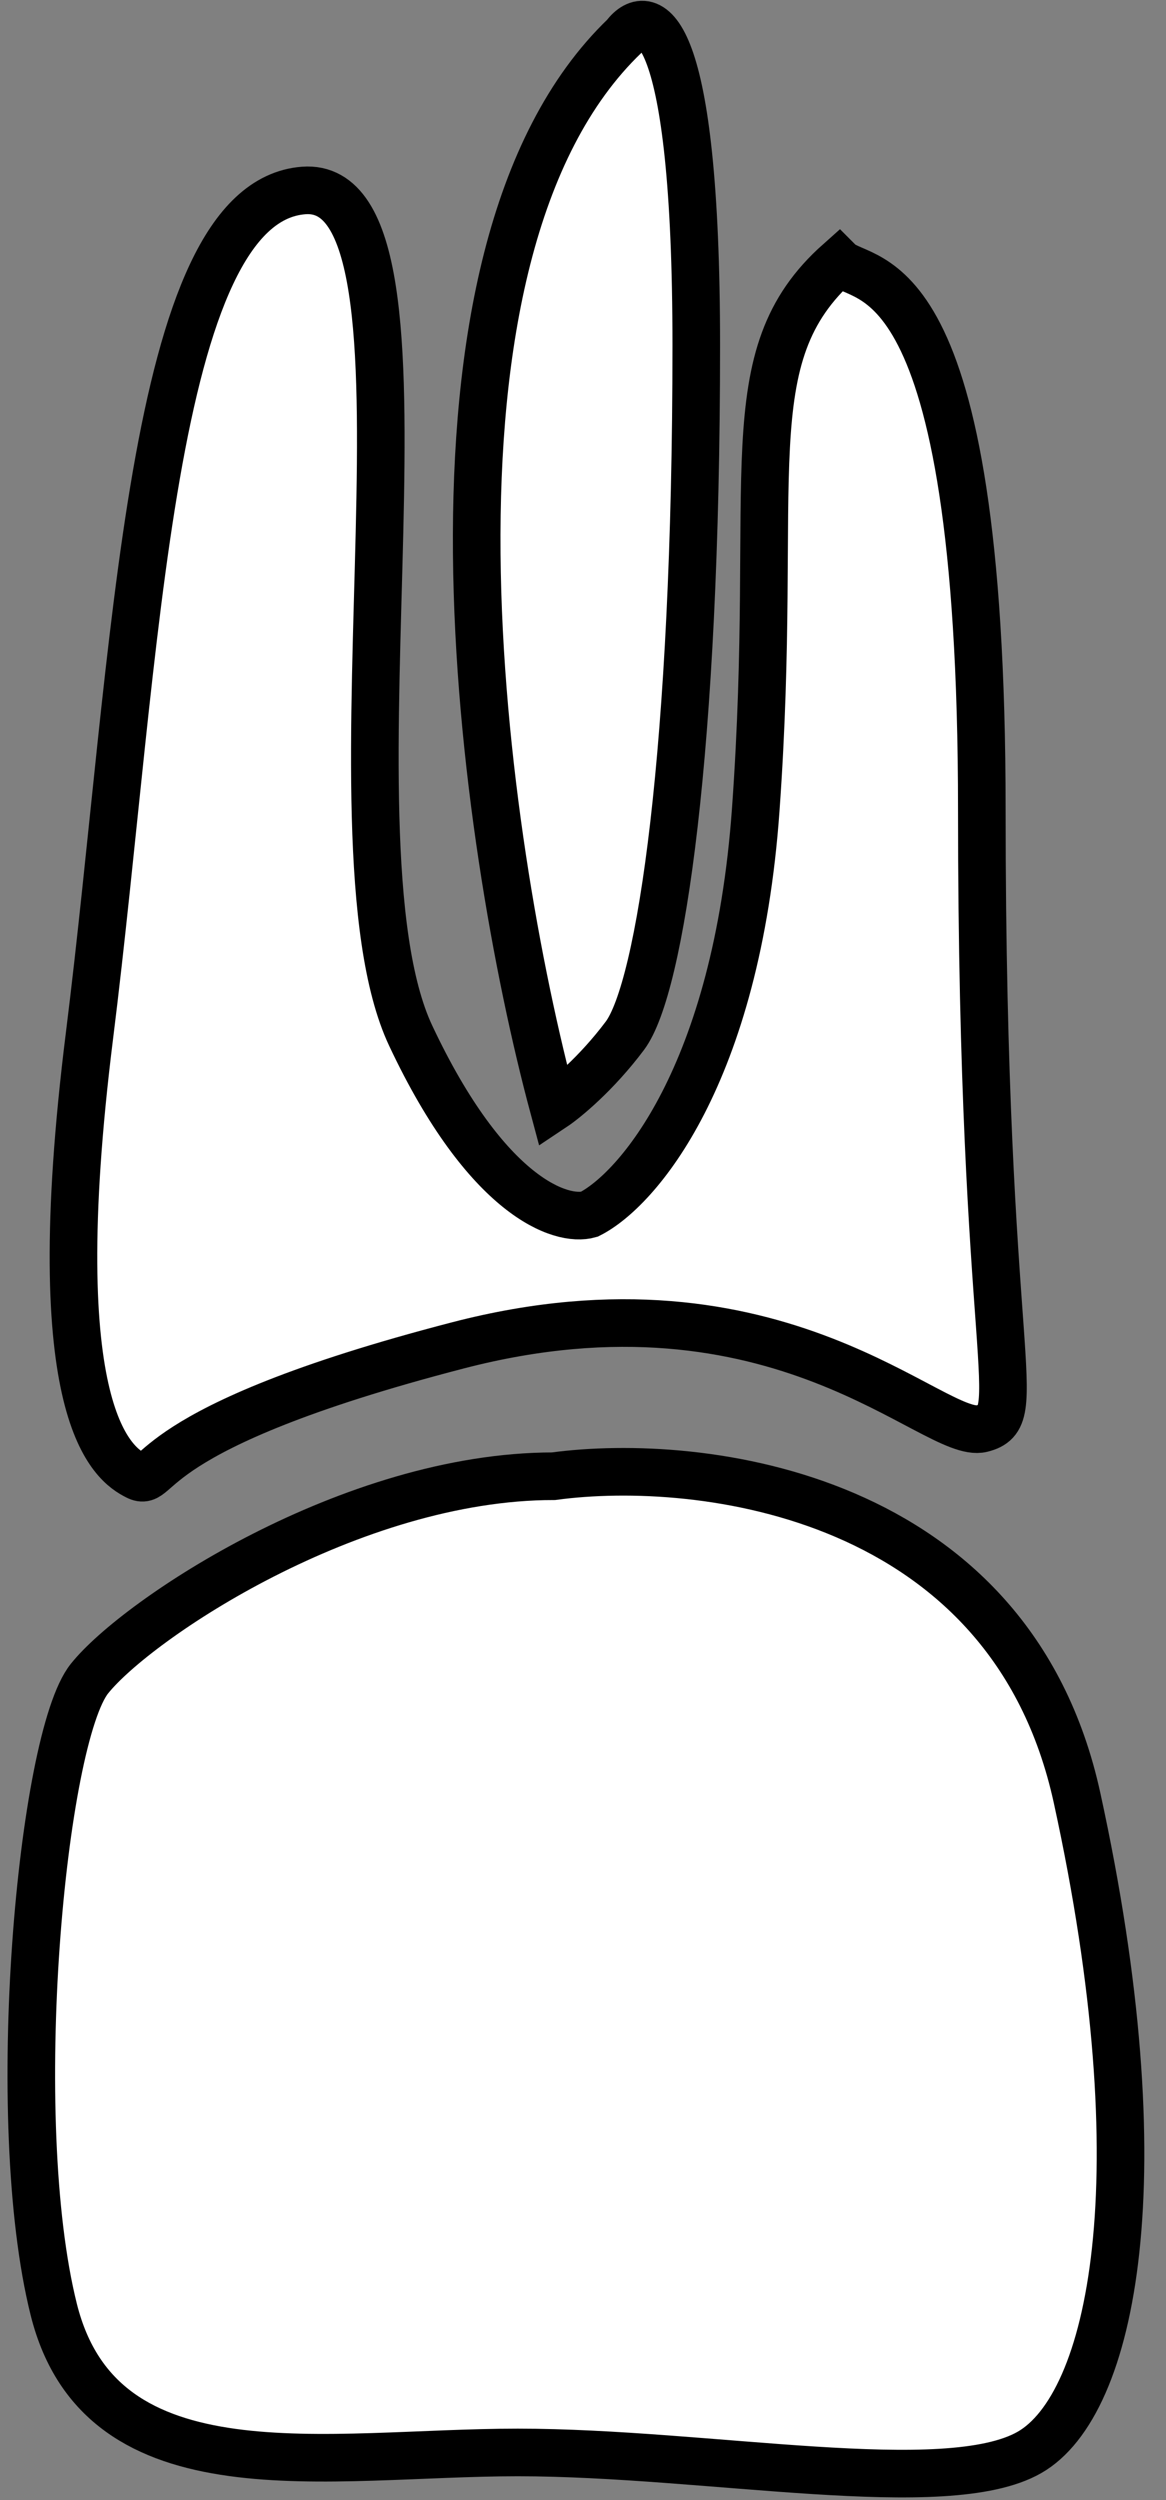 <svg width="49" height="105" viewBox="0 0 49 105" fill="none" xmlns="http://www.w3.org/2000/svg">
<rect x="0" y="0" width="49" height="105" fill="#808080" stroke="none"/>
<path d="M41.26 34C41.26 10.5 36.26 12 35.26 11C30.76 15 32.76 20 31.76 34C30.96 45.2 26.76 50 24.76 51C23.593 51.333 20.46 50.3 17.26 43.5C13.26 35 19.26 7.5 12.76 8C6.26 8.5 5.76 27.5 3.76 43.5C1.76 59.5 4.76 61.5 5.76 62C6.76 62.5 5.76 60 19.26 56.5C32.76 53 39.26 60.5 41.26 60C43.26 59.5 41.26 57.5 41.26 34Z" fill="white"/>
<path d="M29.26 14.5C29.26 0.9 27.26 0.167 26.26 1.5C16.66 10.7 20.26 35.333 23.26 46.5C23.76 46.167 25.06 45.1 26.26 43.5C27.76 41.5 29.26 31.5 29.26 14.5Z" fill="white"/>
<path d="M45.26 75.5C42.46 62.7 29.427 61.167 23.26 62C14.76 62 5.76 68 3.76 70.5C1.76 73 0.26 89 2.26 97C4.26 105 13.76 103 21.76 103C29.76 103 39.76 105 43.26 103C46.76 101 48.76 91.5 45.26 75.5Z" fill="white"/>
<path d="M41.26 34C41.26 10.5 36.26 12 35.26 11C30.76 15 32.76 20 31.76 34C30.96 45.2 26.76 50 24.76 51C23.593 51.333 20.46 50.3 17.26 43.5C13.26 35 19.26 7.5 12.76 8C6.26 8.5 5.76 27.5 3.76 43.5C1.76 59.5 4.76 61.5 5.76 62C6.76 62.5 5.76 60 19.26 56.5C32.76 53 39.26 60.5 41.26 60C43.26 59.5 41.26 57.5 41.26 34Z" stroke="black" stroke-width="2"/>
<path d="M29.26 14.5C29.26 0.9 27.26 0.167 26.26 1.5C16.66 10.7 20.26 35.333 23.26 46.5C23.76 46.167 25.06 45.1 26.26 43.5C27.76 41.5 29.26 31.5 29.26 14.5Z" stroke="black" stroke-width="2"/>
<path d="M45.26 75.5C42.46 62.7 29.427 61.167 23.26 62C14.76 62 5.76 68 3.76 70.5C1.76 73 0.26 89 2.26 97C4.26 105 13.76 103 21.76 103C29.76 103 39.76 105 43.26 103C46.76 101 48.76 91.5 45.26 75.5Z" stroke="black" stroke-width="2"/>
</svg>
